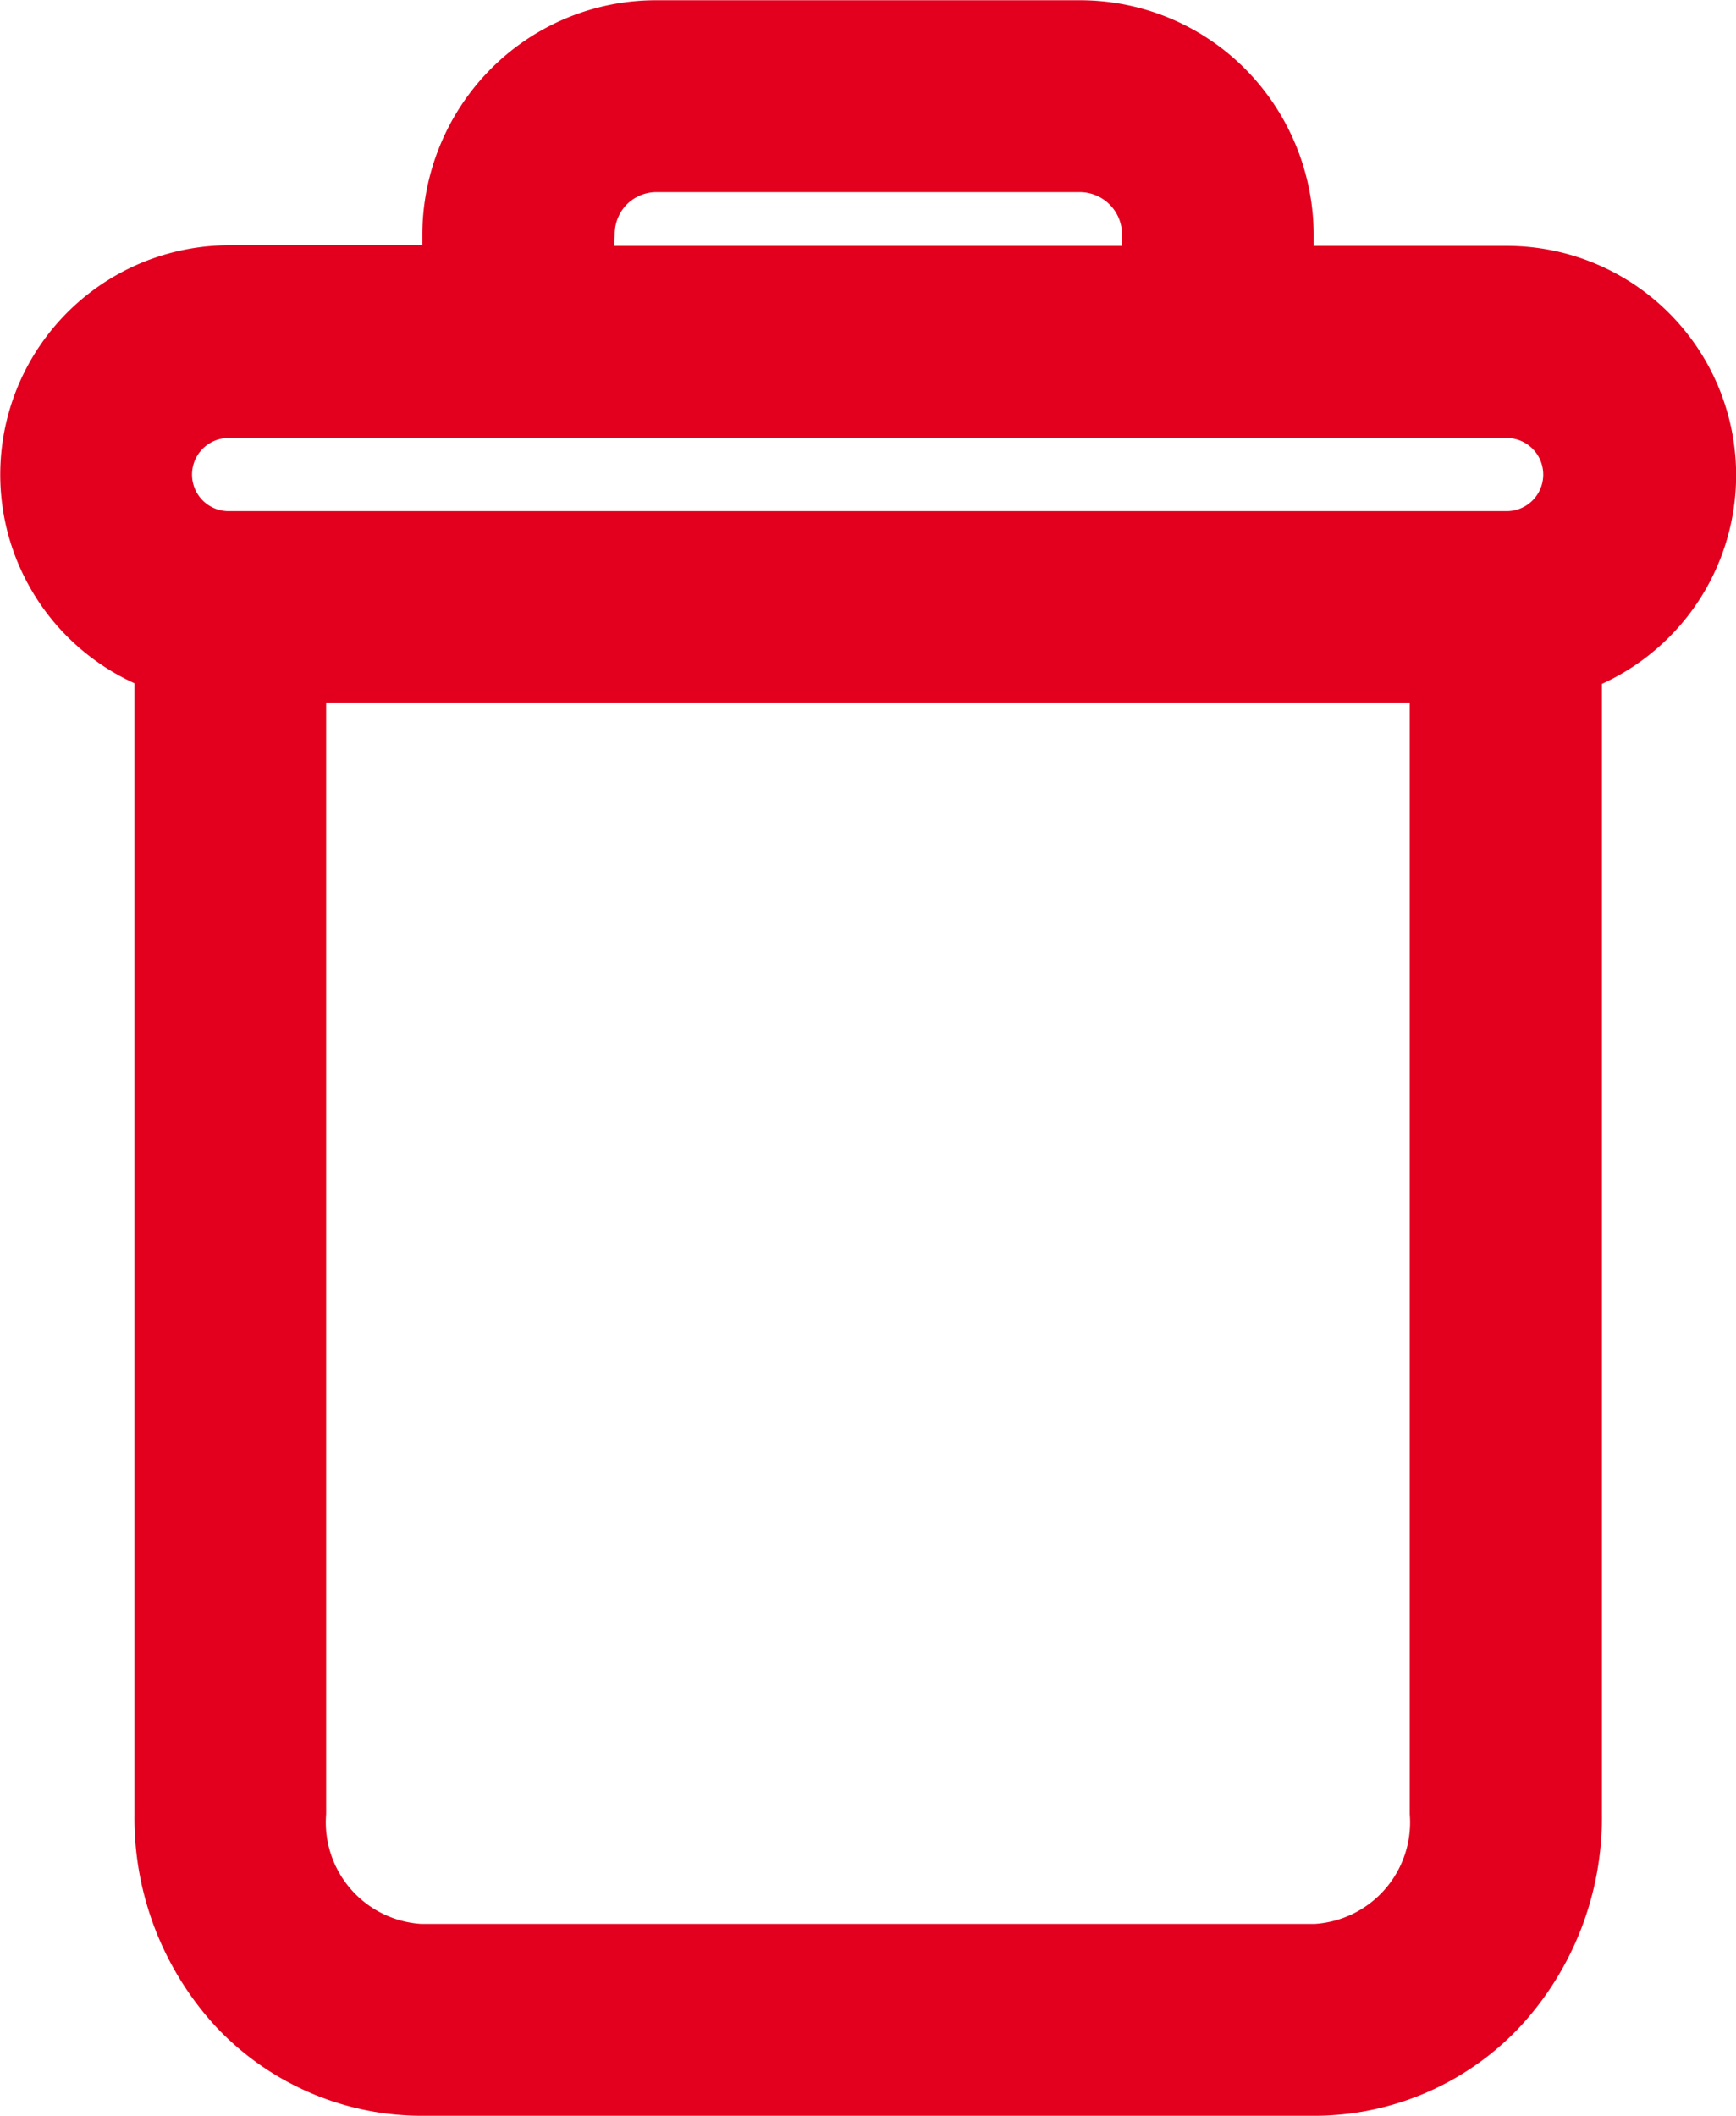 <svg xmlns="http://www.w3.org/2000/svg" width="14.239" height="17.347" viewBox="0 0 14.239 17.347">
  <g id="delete_5_" data-name="delete (5)" transform="translate(0.4 0.4)">
    <path id="Trazado_19512" data-name="Trazado 19512" d="M10.383,16.945H3.05a2.318,2.318,0,0,1-1.676-.724A2.52,2.52,0,0,1,.7,14.472V5.2a1.88,1.88,0,0,1,.78-3.591H3.061V1.529A1.933,1.933,0,0,1,3.626.16,1.91,1.91,0,0,1,4.983-.4H8.449A1.91,1.91,0,0,1,9.807.16a1.935,1.935,0,0,1,.565,1.372v.082h1.584a1.88,1.88,0,0,1,.78,3.591v9.267a2.521,2.521,0,0,1-.678,1.75A2.316,2.316,0,0,1,10.383,16.945ZM2.272,5.359v9.113a.835.835,0,0,0,.778.9h7.332a.835.835,0,0,0,.778-.9V5.359Zm-.8-2.17a.3.3,0,0,0,0,.6H11.955a.3.3,0,1,0,0-.6ZM4.636,1.614H8.8v-.09a.347.347,0,0,0-.347-.351H4.983a.344.344,0,0,0-.244.1.348.348,0,0,0-.1.25Z" transform="translate(0.003 0.002)" fill="#e3001e"/>
  </g>
</svg>
